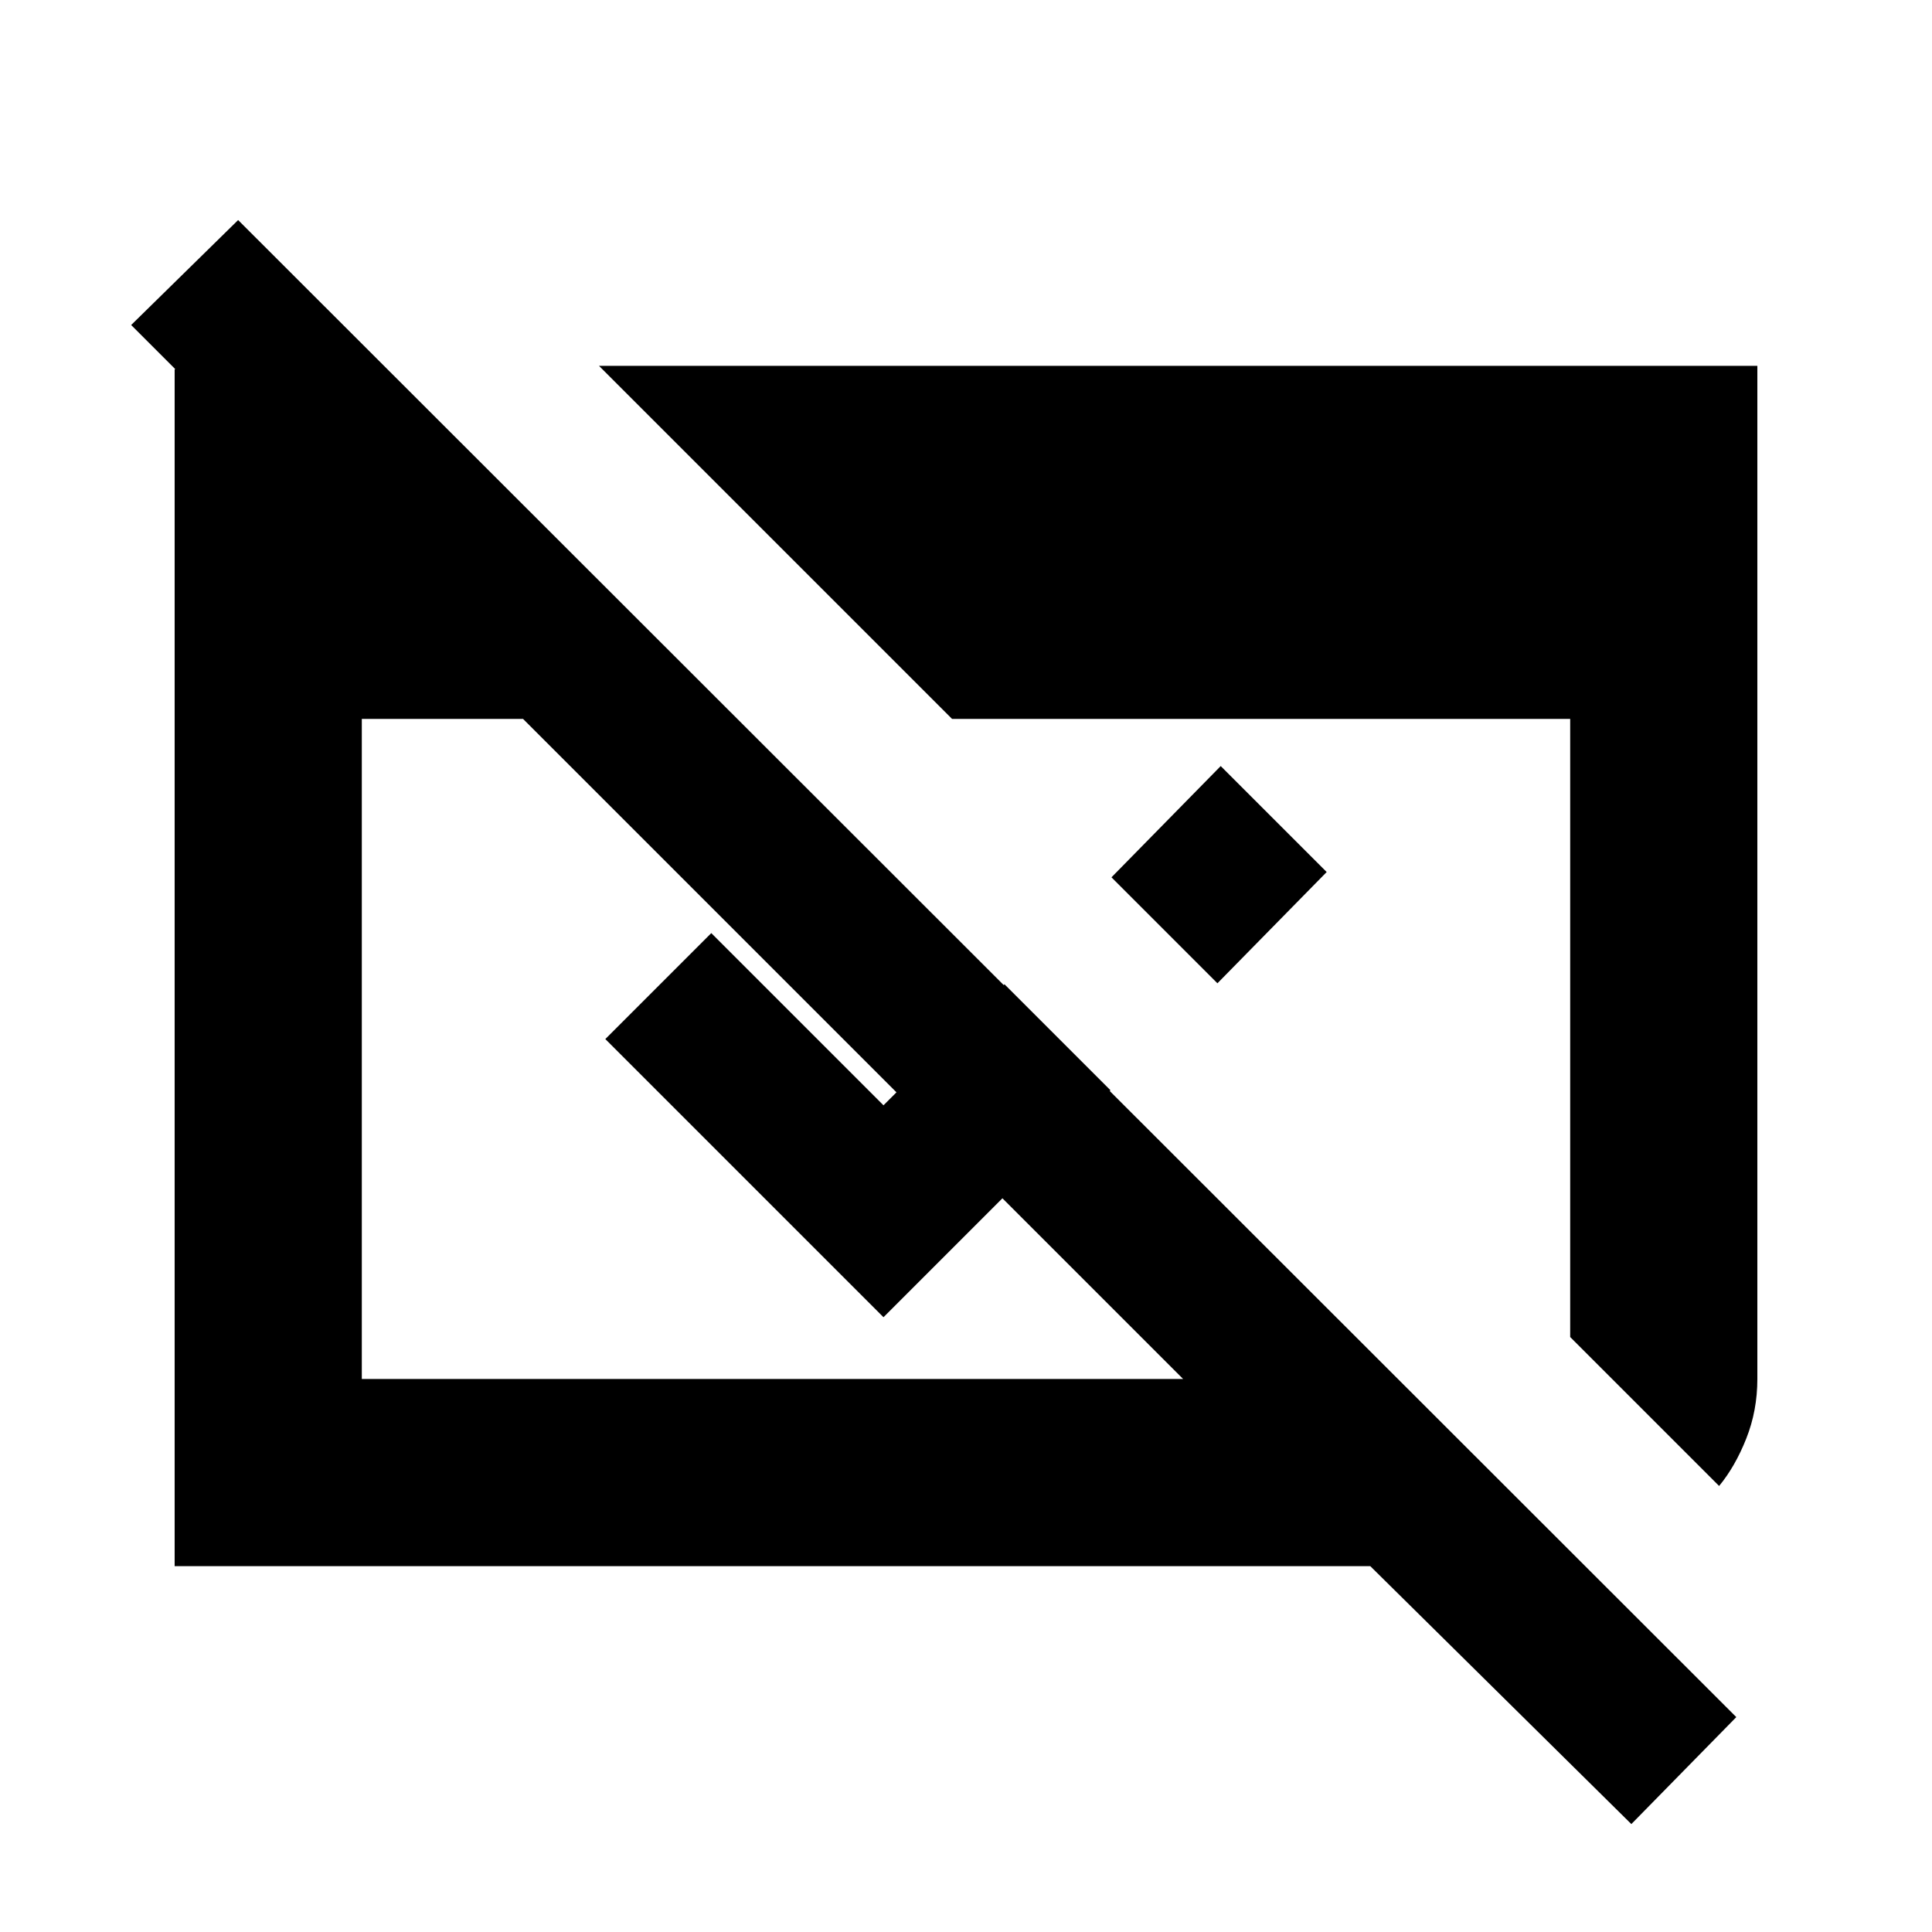 <svg xmlns="http://www.w3.org/2000/svg" height="20" viewBox="0 96 960 960" width="20"><path d="M810.609 1002.37 680.892 874.218H86.782V279.477h95.674v95.305L65.174 257.5l53.152-52.152 744.436 743.87-52.153 53.152ZM179.783 781.217h408.108L259.892 453.218h-80.109v327.999Zm674.435 53.153-74.001-74.002v-307.15h-307.15L297.63 277.782h575.588v503.435q0 15.696-5.5 29.576-5.5 13.881-13.5 23.577ZM604.935 584.587l-52.652-52.653 54.282-55.282 52.653 52.652-54.283 55.283Zm-53.152 53.152L439 750.522 300.782 612.304l52.653-52.652L439 645.217l60.13-60.13 52.653 52.652Z"/></svg>